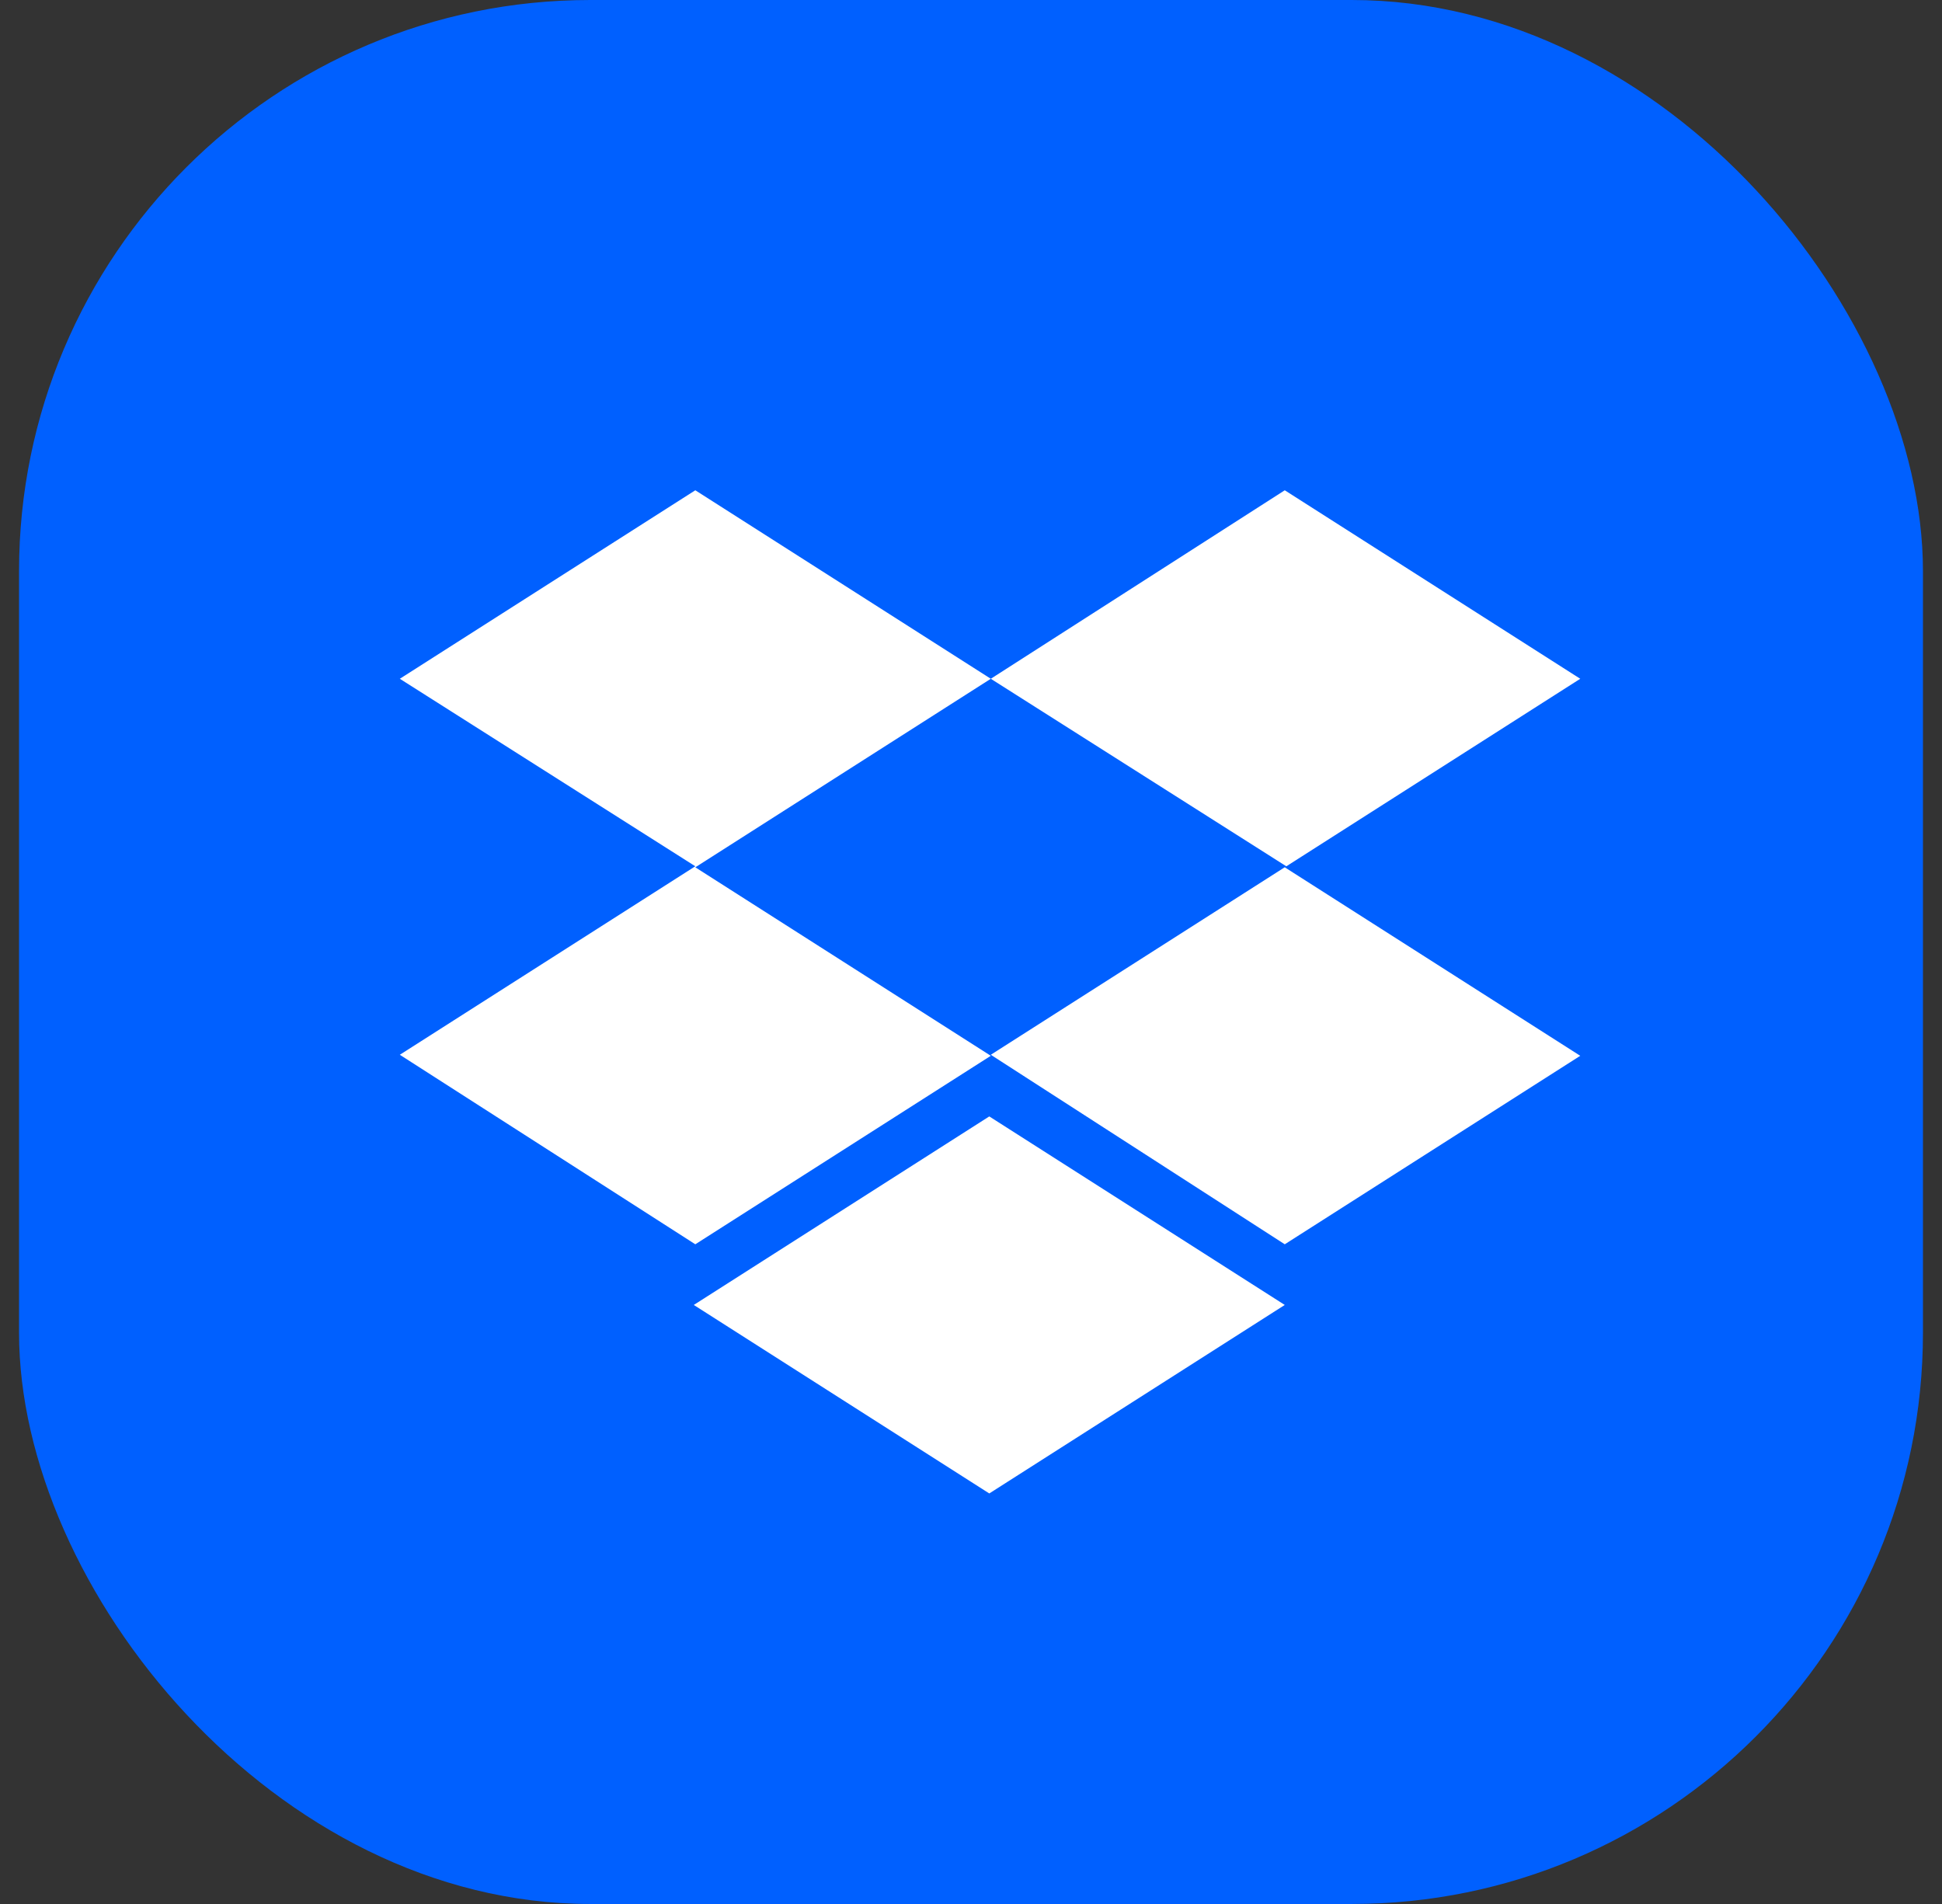 <svg
  id="dropboxLogotype"
  xmlns="http://www.w3.org/2000/svg"
  viewBox="0 0 51 50"
>
  <rect x="0" y="0" width="51" height="50" fill="#333333" stroke="none"/>
  <rect x="0.5" width="50" height="50" rx="15" fill="#0060FF"></rect>
  <path
    d="M26.02 17.825L18.26 22.776L26.02 27.726L18.26 32.676L10.5 27.699L18.26 22.749L10.5 17.825L18.26 12.875L26.02 17.825ZM18.22 34.269L25.98 29.318L33.74 34.269L25.98 39.219L18.22 34.269ZM26.02 27.699L33.78 22.749L26.02 17.825L33.74 12.875L41.5 17.825L33.74 22.776L41.5 27.726L33.74 32.676L26.02 27.699Z"
    fill="white"
  ></path>
</svg>